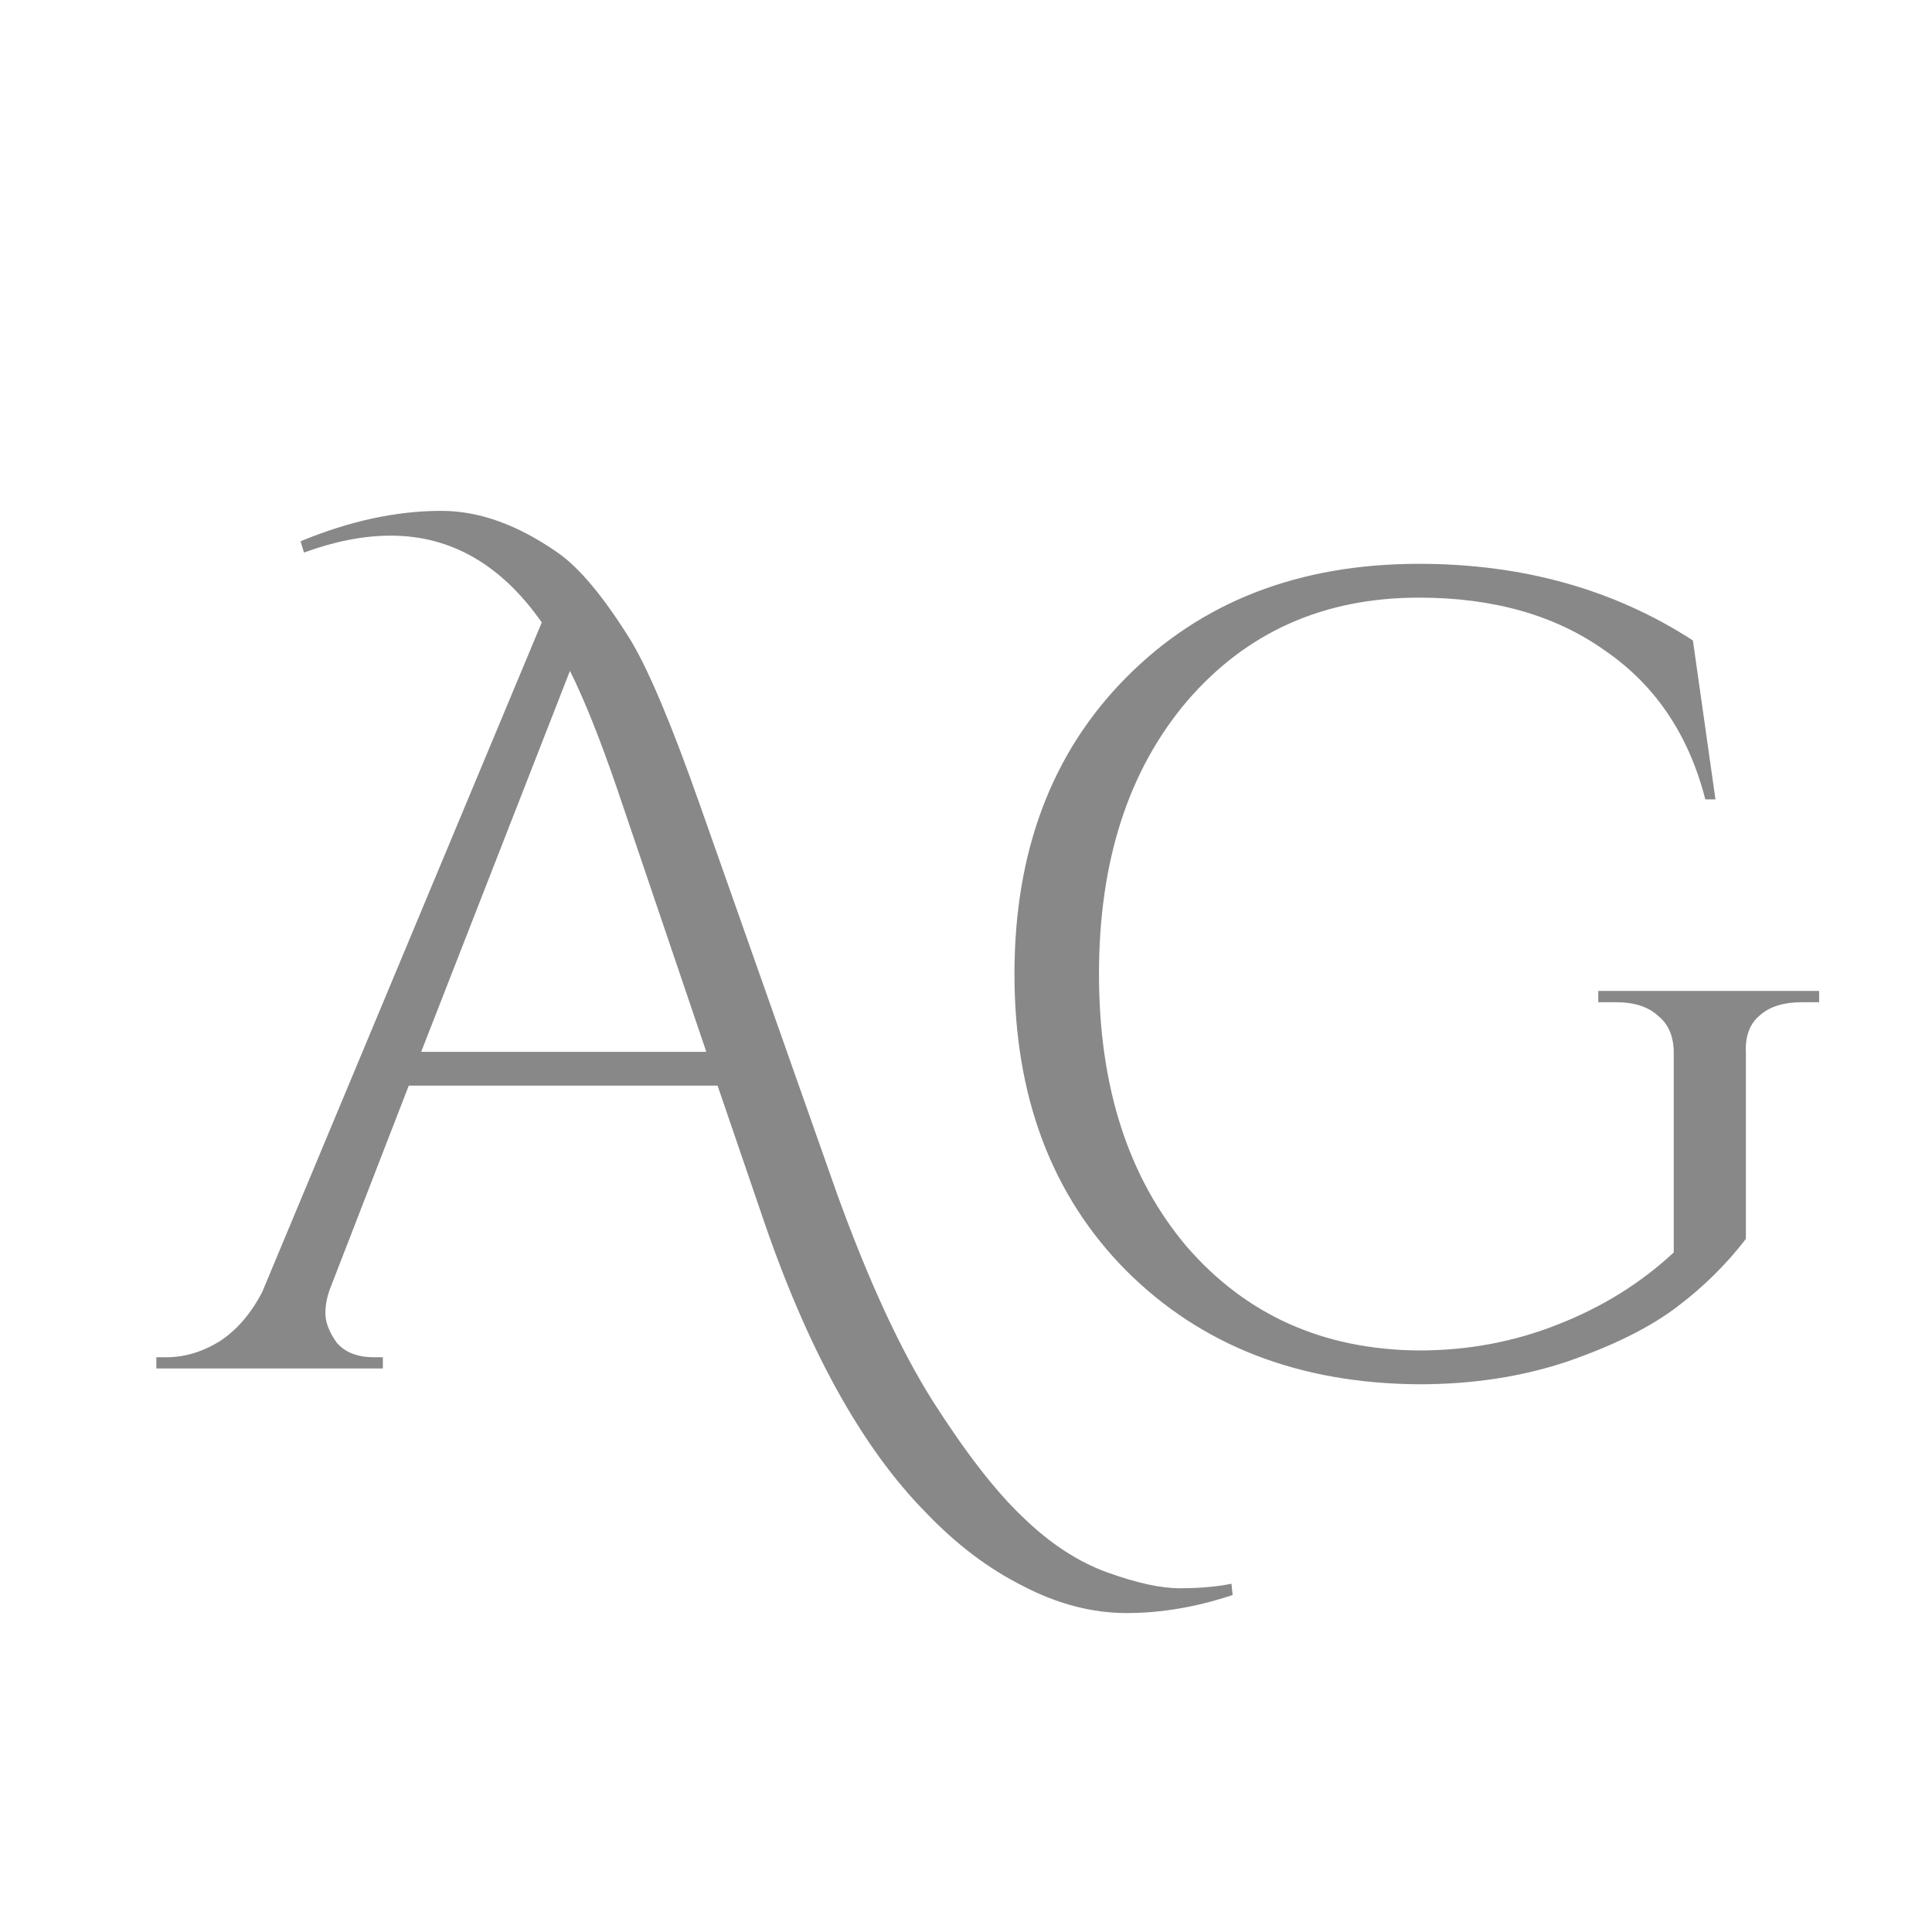 <svg width="24" height="24" viewBox="0 0 24 24" fill="none" xmlns="http://www.w3.org/2000/svg">
<path d="M3.734 6.724C4.341 6.472 4.924 6.346 5.484 6.346C5.951 6.346 6.432 6.519 6.926 6.864C7.197 7.051 7.5 7.415 7.836 7.956C8.06 8.329 8.345 9.006 8.69 9.986L10.398 14.83C10.79 15.913 11.187 16.771 11.588 17.406C11.999 18.05 12.372 18.531 12.708 18.848C13.044 19.175 13.394 19.403 13.758 19.534C14.122 19.665 14.421 19.73 14.654 19.73C14.897 19.73 15.112 19.711 15.298 19.674L15.312 19.814C14.864 19.963 14.426 20.038 13.996 20.038C13.567 20.038 13.138 19.926 12.708 19.702C12.279 19.487 11.878 19.184 11.504 18.792C10.702 17.98 10.02 16.743 9.46 15.082L8.914 13.486H5.078L4.112 15.978C4.066 16.09 4.042 16.202 4.042 16.314C4.042 16.426 4.089 16.547 4.182 16.678C4.285 16.799 4.439 16.86 4.644 16.86H4.756V17H1.942V16.86H2.068C2.292 16.86 2.512 16.795 2.726 16.664C2.941 16.524 3.118 16.319 3.258 16.048L6.73 7.732C6.226 7.013 5.601 6.654 4.854 6.654C4.518 6.654 4.159 6.724 3.776 6.864L3.734 6.724ZM5.232 13.066H8.774L7.668 9.804C7.454 9.179 7.258 8.689 7.08 8.334L5.232 13.066ZM17.628 17.196C16.134 17.187 14.921 16.715 13.988 15.782C13.064 14.849 12.602 13.621 12.602 12.1C12.602 10.579 13.064 9.351 13.988 8.418C14.921 7.475 16.134 7.004 17.628 7.004C18.916 7.004 20.05 7.321 21.03 7.956L21.31 9.93H21.184C20.978 9.127 20.563 8.511 19.938 8.082C19.322 7.643 18.552 7.424 17.628 7.424C16.442 7.424 15.481 7.853 14.744 8.712C14.016 9.571 13.652 10.7 13.652 12.1C13.652 13.5 14.016 14.629 14.744 15.488C15.481 16.337 16.442 16.767 17.628 16.776C18.234 16.776 18.808 16.669 19.35 16.454C19.9 16.239 20.381 15.941 20.792 15.558V13.08C20.792 12.875 20.726 12.721 20.596 12.618C20.474 12.506 20.302 12.45 20.078 12.45H19.854V12.31H22.598V12.45H22.388C22.154 12.45 21.977 12.506 21.856 12.618C21.734 12.721 21.678 12.875 21.688 13.08V15.39C21.445 15.707 21.156 15.992 20.82 16.244C20.484 16.496 20.031 16.72 19.462 16.916C18.902 17.103 18.29 17.196 17.628 17.196Z" fill="#888888"/>
</svg>
